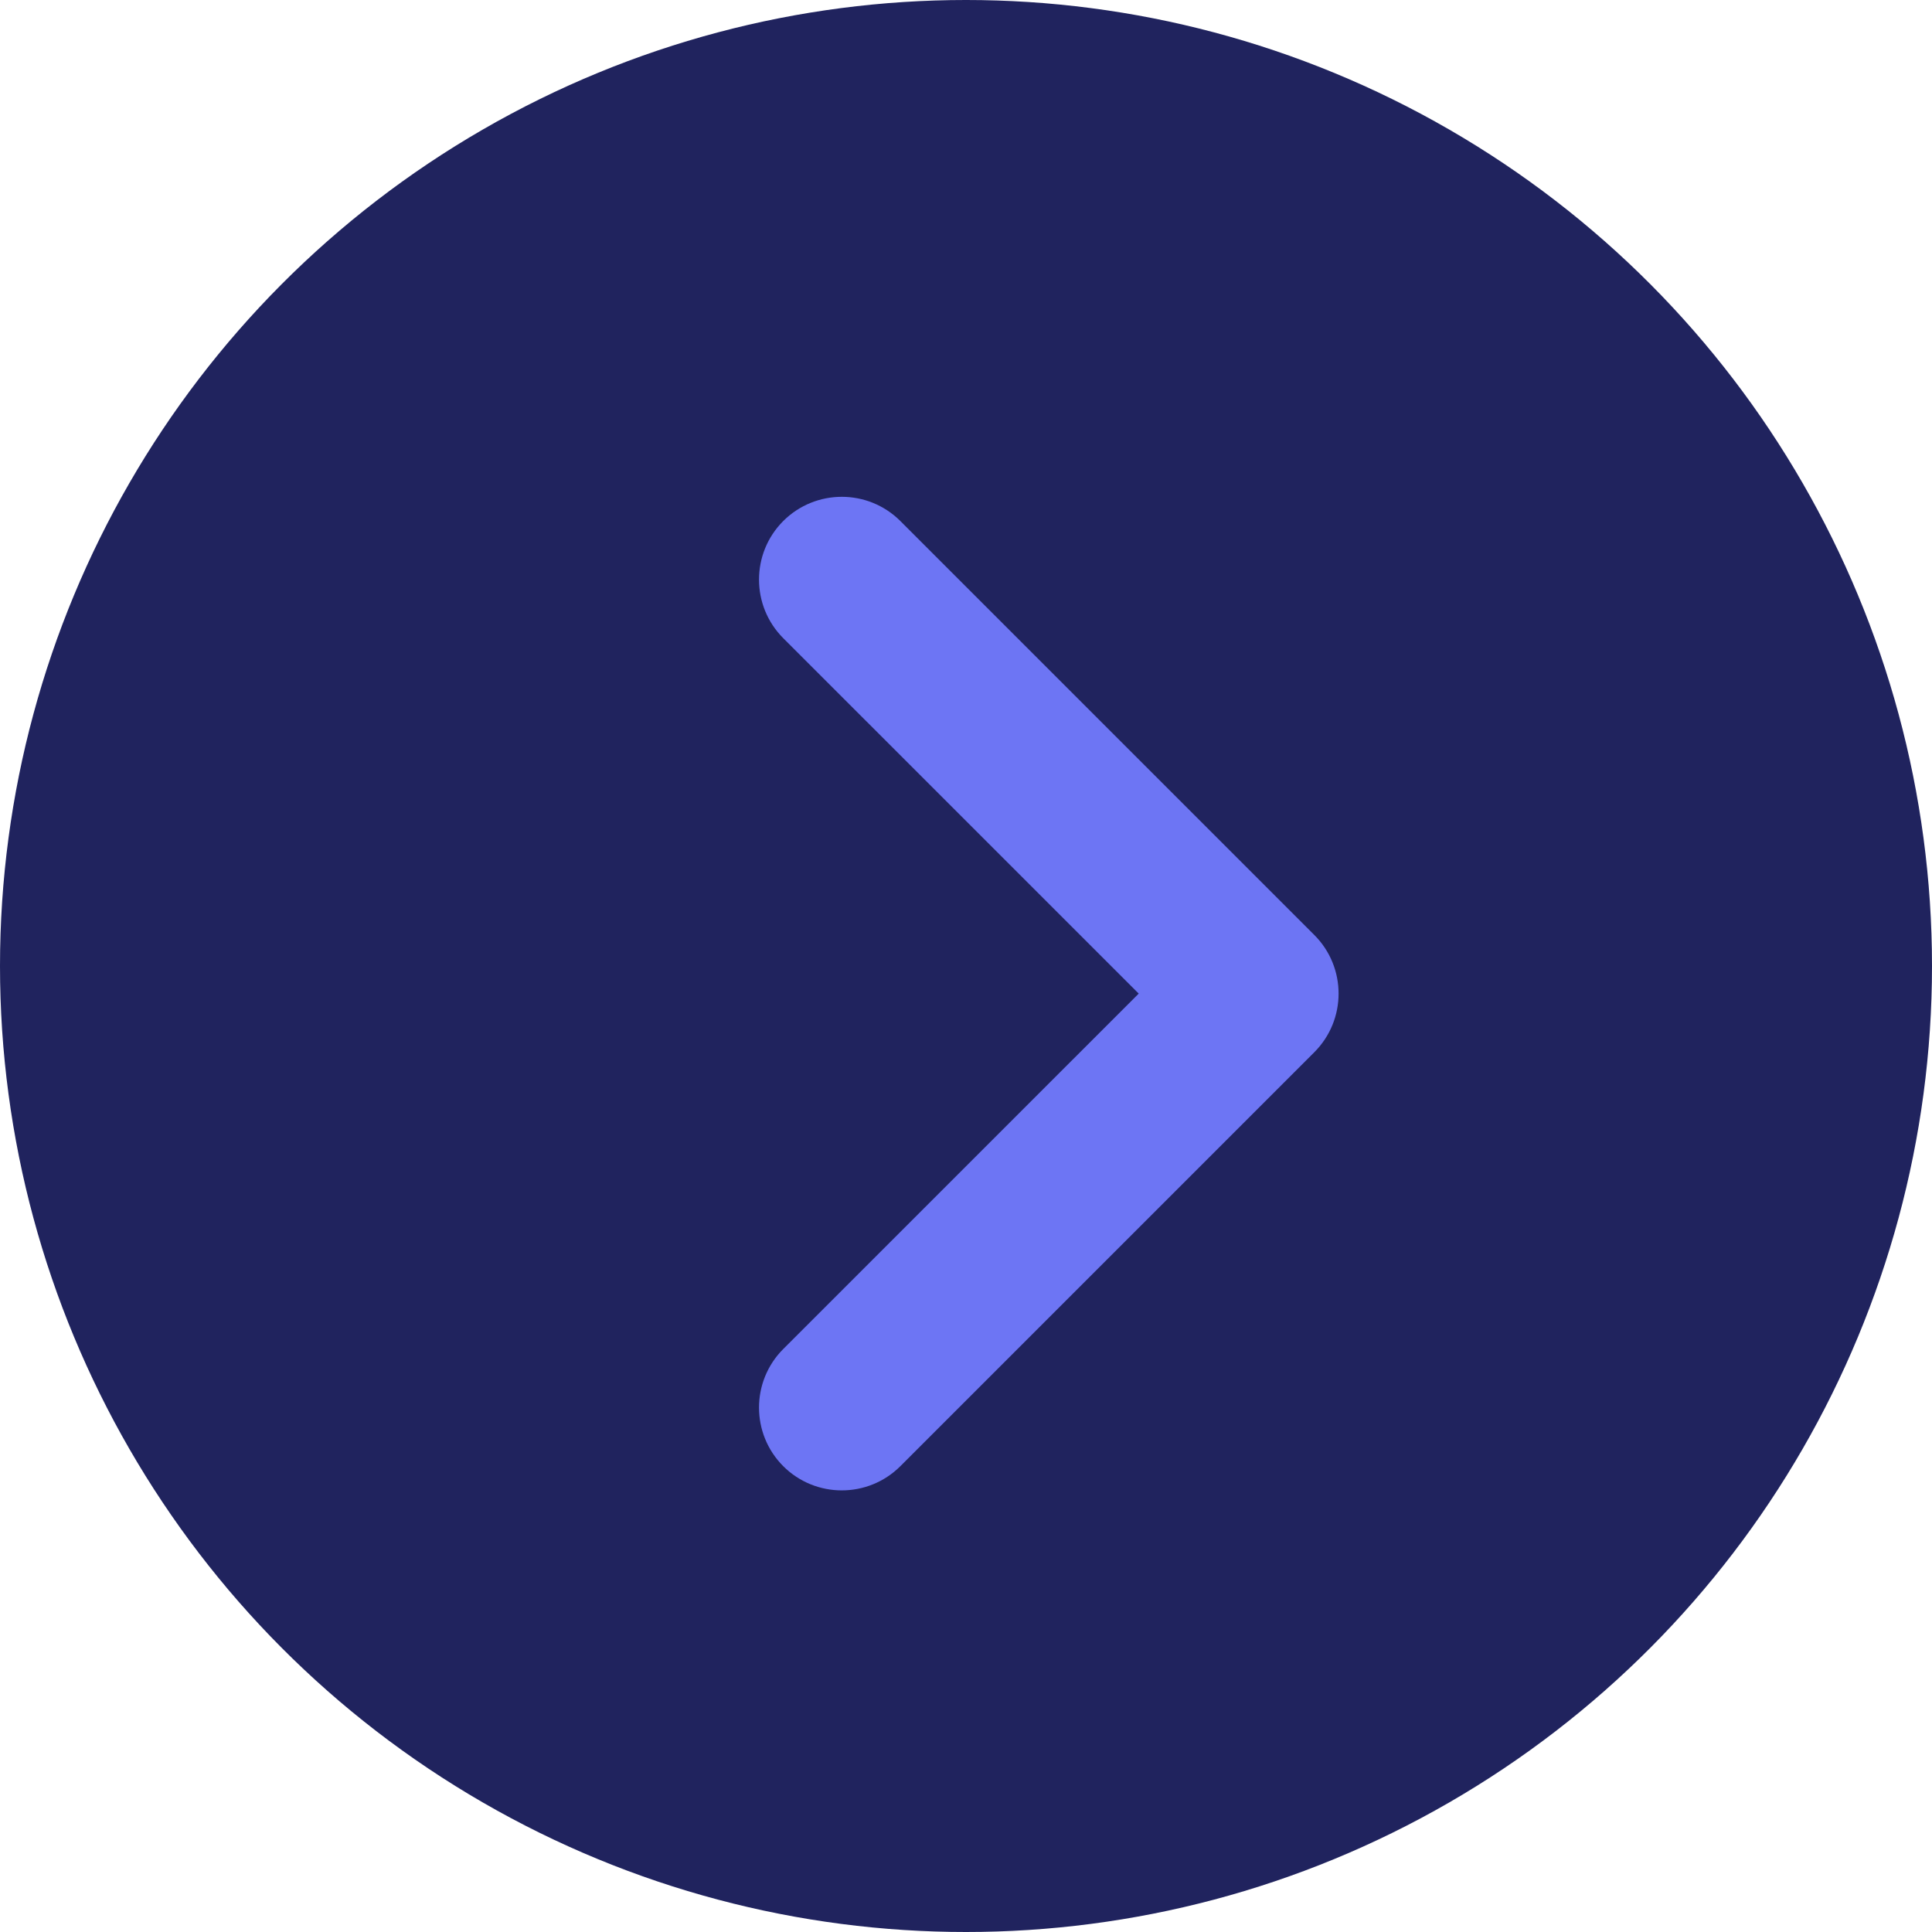<svg width="35" height="35" viewBox="0 0 35 35" fill="none" xmlns="http://www.w3.org/2000/svg">
<circle cx="17.5" cy="17.5" r="17.5" fill="#20235E"/>
<path fill-rule="evenodd" clip-rule="evenodd" d="M14.189 9.439C14.775 8.854 15.725 8.854 16.311 9.439L23.811 16.939C24.396 17.525 24.396 18.475 23.811 19.061L16.311 26.561C15.725 27.146 14.775 27.146 14.189 26.561C13.604 25.975 13.604 25.025 14.189 24.439L20.629 18L14.189 11.561C13.604 10.975 13.604 10.025 14.189 9.439Z" fill="#6D75F4"/>
</svg>
